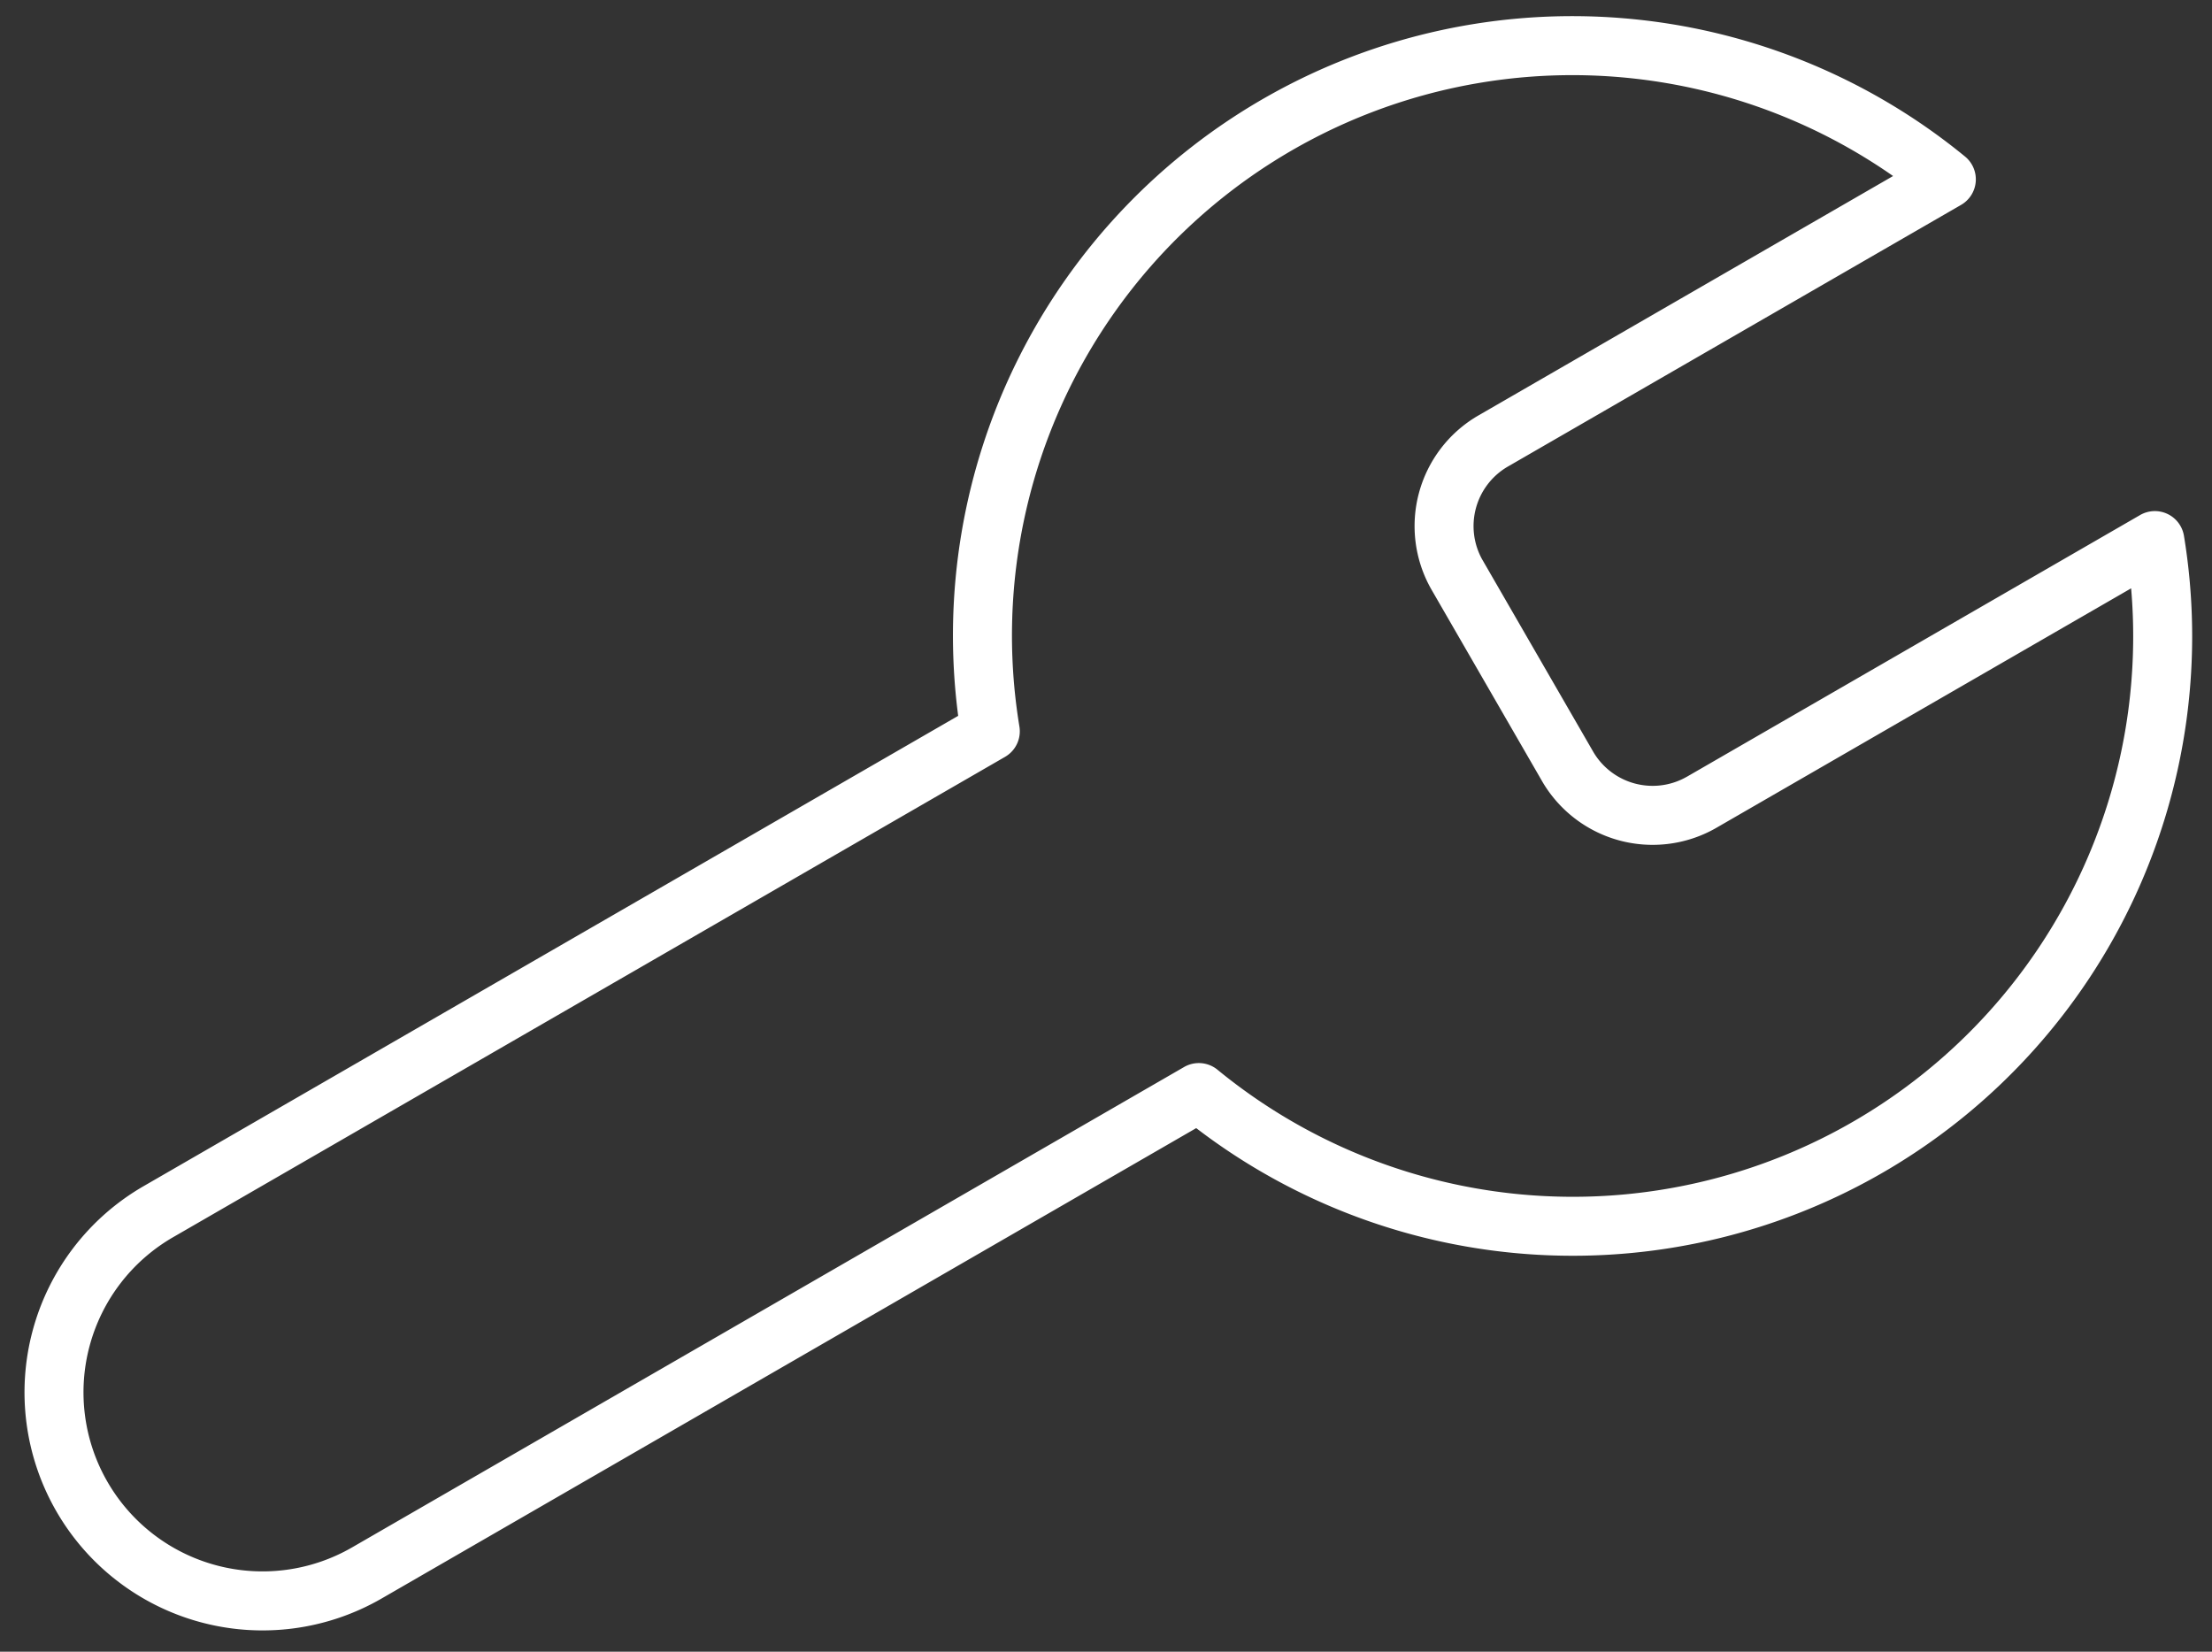 <svg width="75" height="56" fill="none" xmlns="http://www.w3.org/2000/svg"><rect width="100%" height="100%" fill="#333333" stroke="none"/><path fill-rule="evenodd" clip-rule="evenodd" d="M64.187 5.968a19 19 0 00-29.623 18.665 1 1 0 01-.487 1.028L5.867 41.948a6.07 6.07 0 106.07 10.516l28.21-16.287a1 1 0 011.135.093 19 19 0 0030.976-16.323l-14.095 8.138a4.333 4.333 0 01-5.86-1.57l-.005-.009-3.776-6.54a4.333 4.333 0 011.57-5.86l.009-.005 14.086-8.133zM55.022.617a21 21 0 0111.604 4.69 1 1 0 01-.134 1.64l-15.35 8.862-.033.019a2.333 2.333 0 00-.848 3.151l.003.004 3.761 6.514a2.333 2.333 0 003.151.848l.005-.002 15.382-8.881a1 1 0 011.486.704 21 21 0 01-33.49 20.082L12.938 54.197a8.071 8.071 0 01-8.071-13.98L32.488 24.27A21 21 0 0155.022.617z" fill="#fff"/></svg>